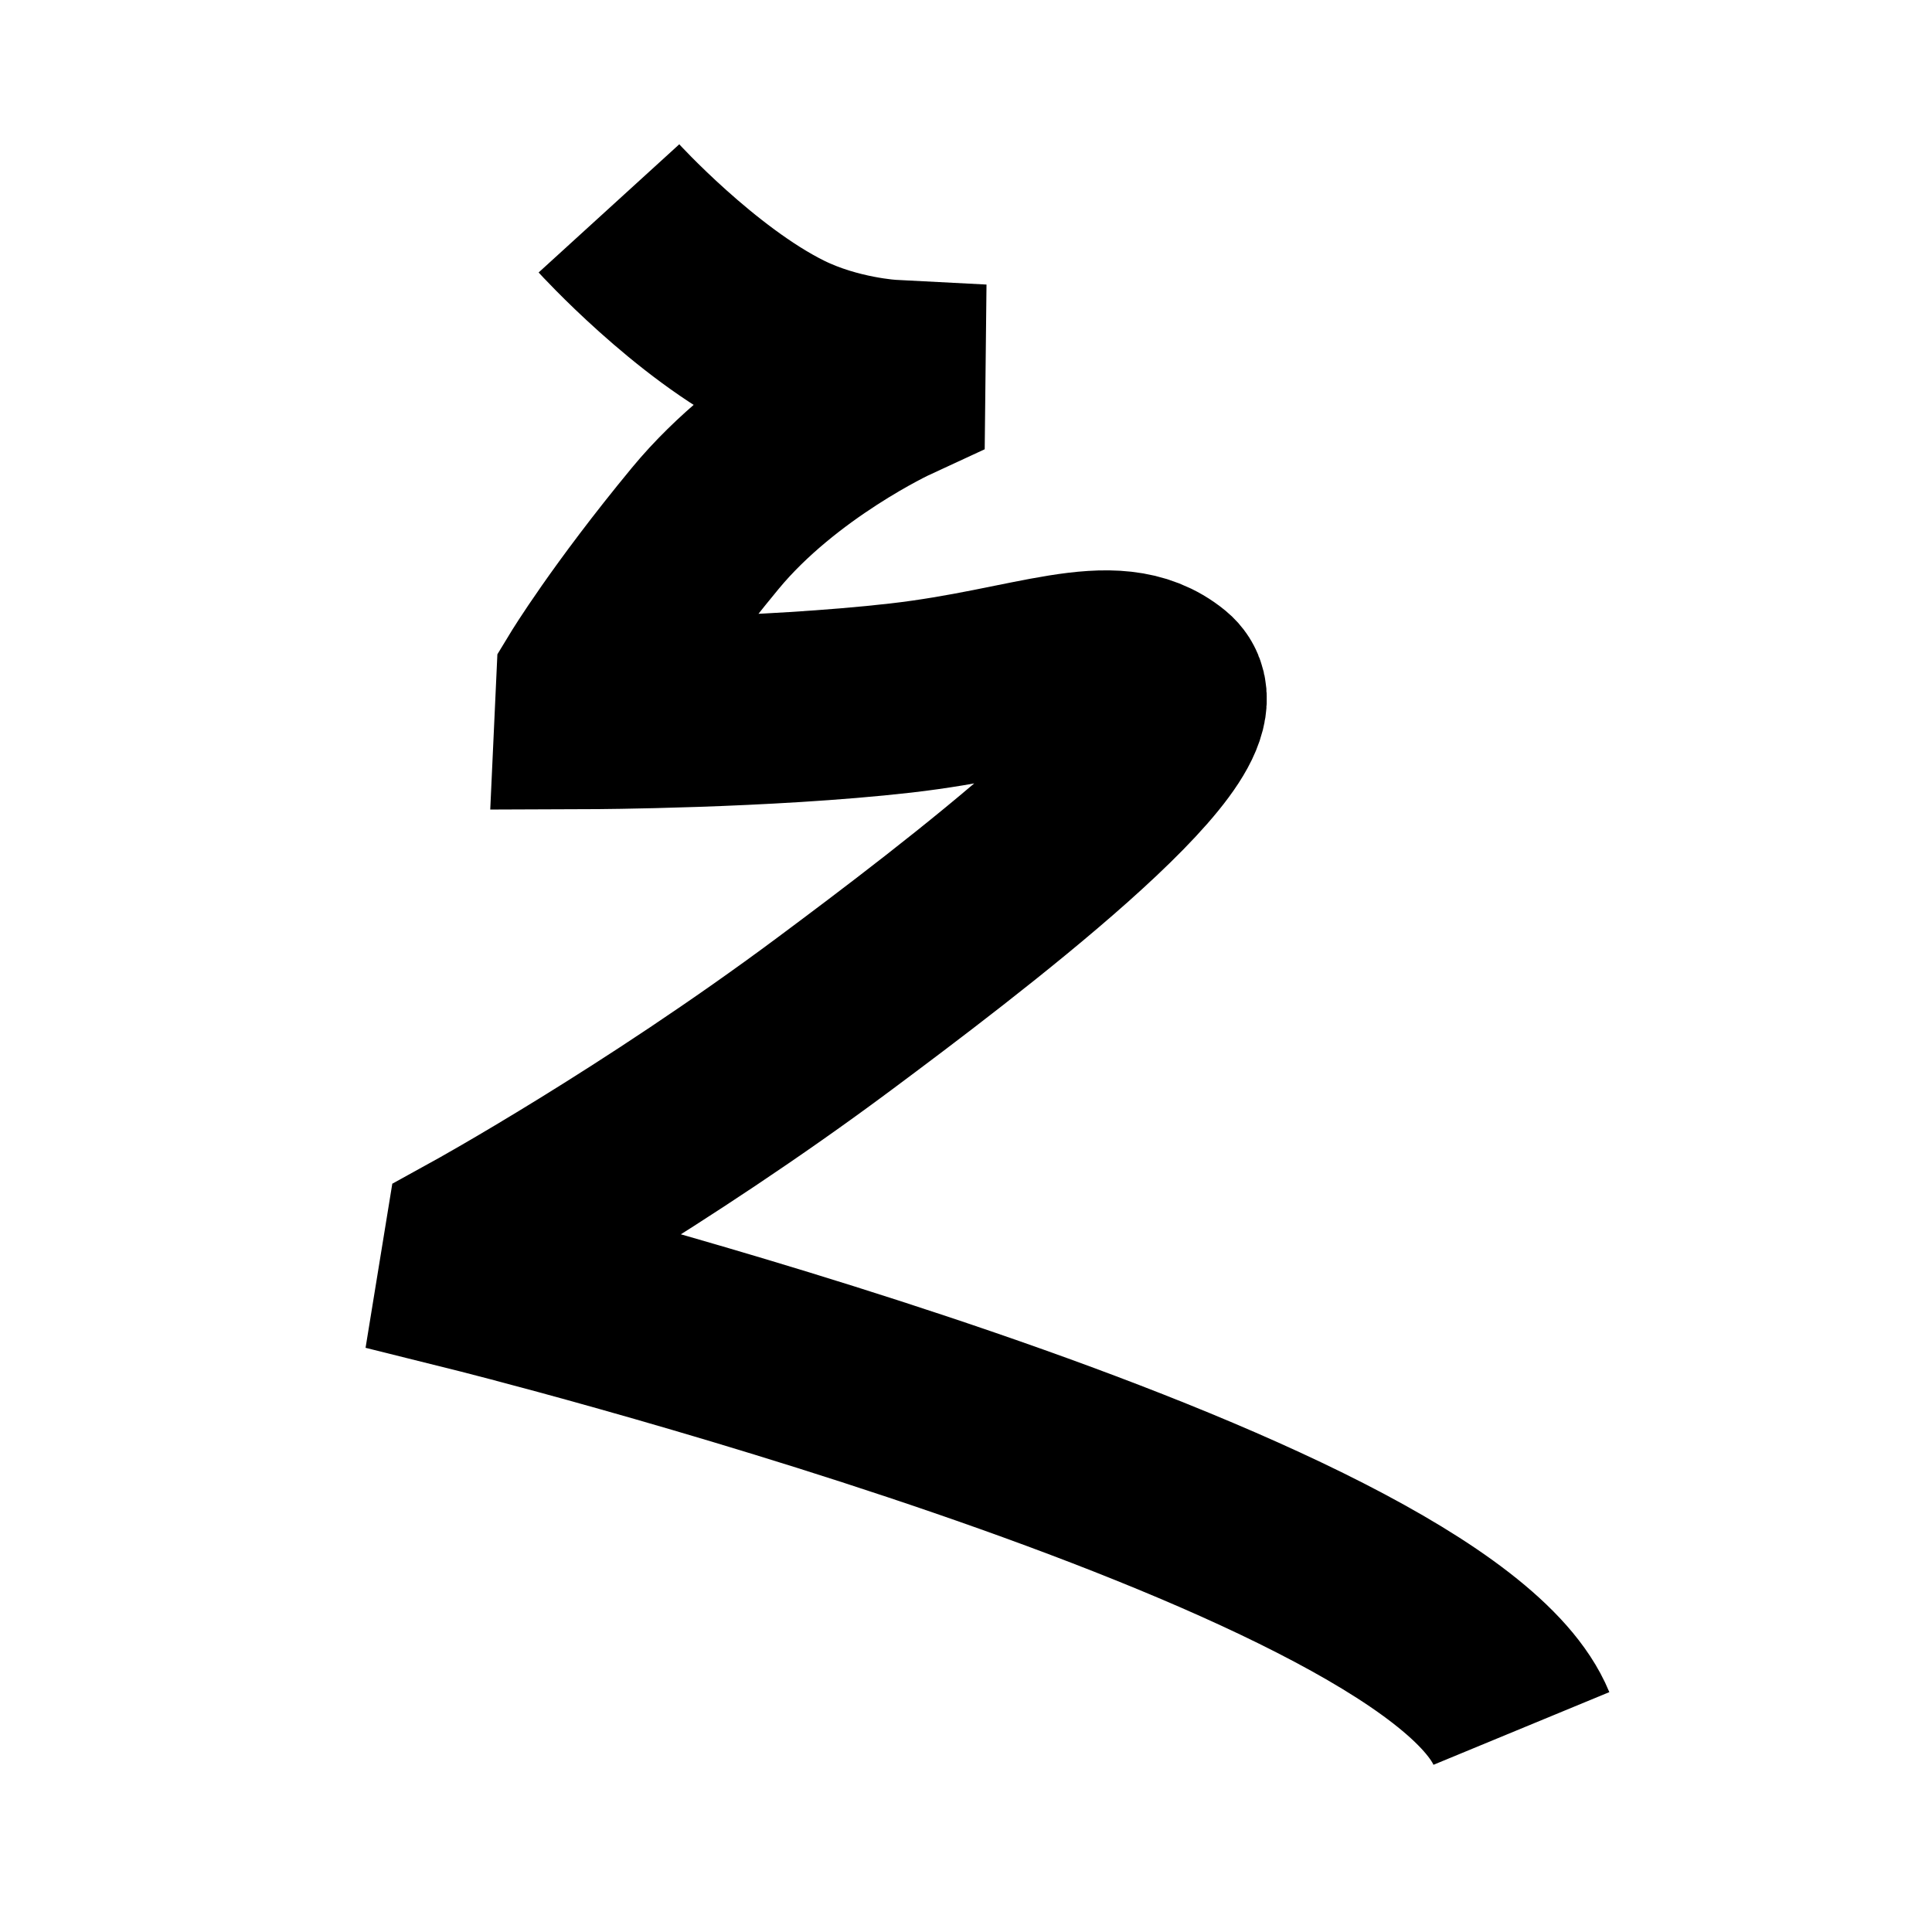 <?xml version="1.0" encoding="UTF-8"?>
<svg xmlns="http://www.w3.org/2000/svg" xmlns:xlink="http://www.w3.org/1999/xlink" width="1000pt" height="1000pt" viewBox="0 0 1000 1000" version="1.1">
<g id="surface1">
<path style="fill:none;stroke-width:19.7;stroke-linecap:butt;stroke-linejoin:miter;stroke:rgb(0%,0%,0%);stroke-opacity:1;stroke-miterlimit:4;" d="M 63.038 21.572 C 63.038 21.572 71.954 31.354 80.925 35.804 C 86.367 38.503 92.17 38.804 92.17 38.804 L 92.155 40.177 C 92.155 40.177 80.584 45.523 73.009 54.695 C 65.141 64.223 61.213 70.696 61.213 70.696 L 61.065 73.916 C 61.065 73.916 79.282 73.85 93.22 72.263 C 107.159 70.676 115.255 66.439 120.598 70.819 C 125.941 75.199 98.994 95.548 86.368 104.952 C 67.706 118.852 49.562 128.851 49.562 128.851 L 49.023 132.158 C 49.023 132.158 148.395 156.909 157.495 178.93 " transform="matrix(5,0,0,5,0,0)"/>
</g>
</svg>
